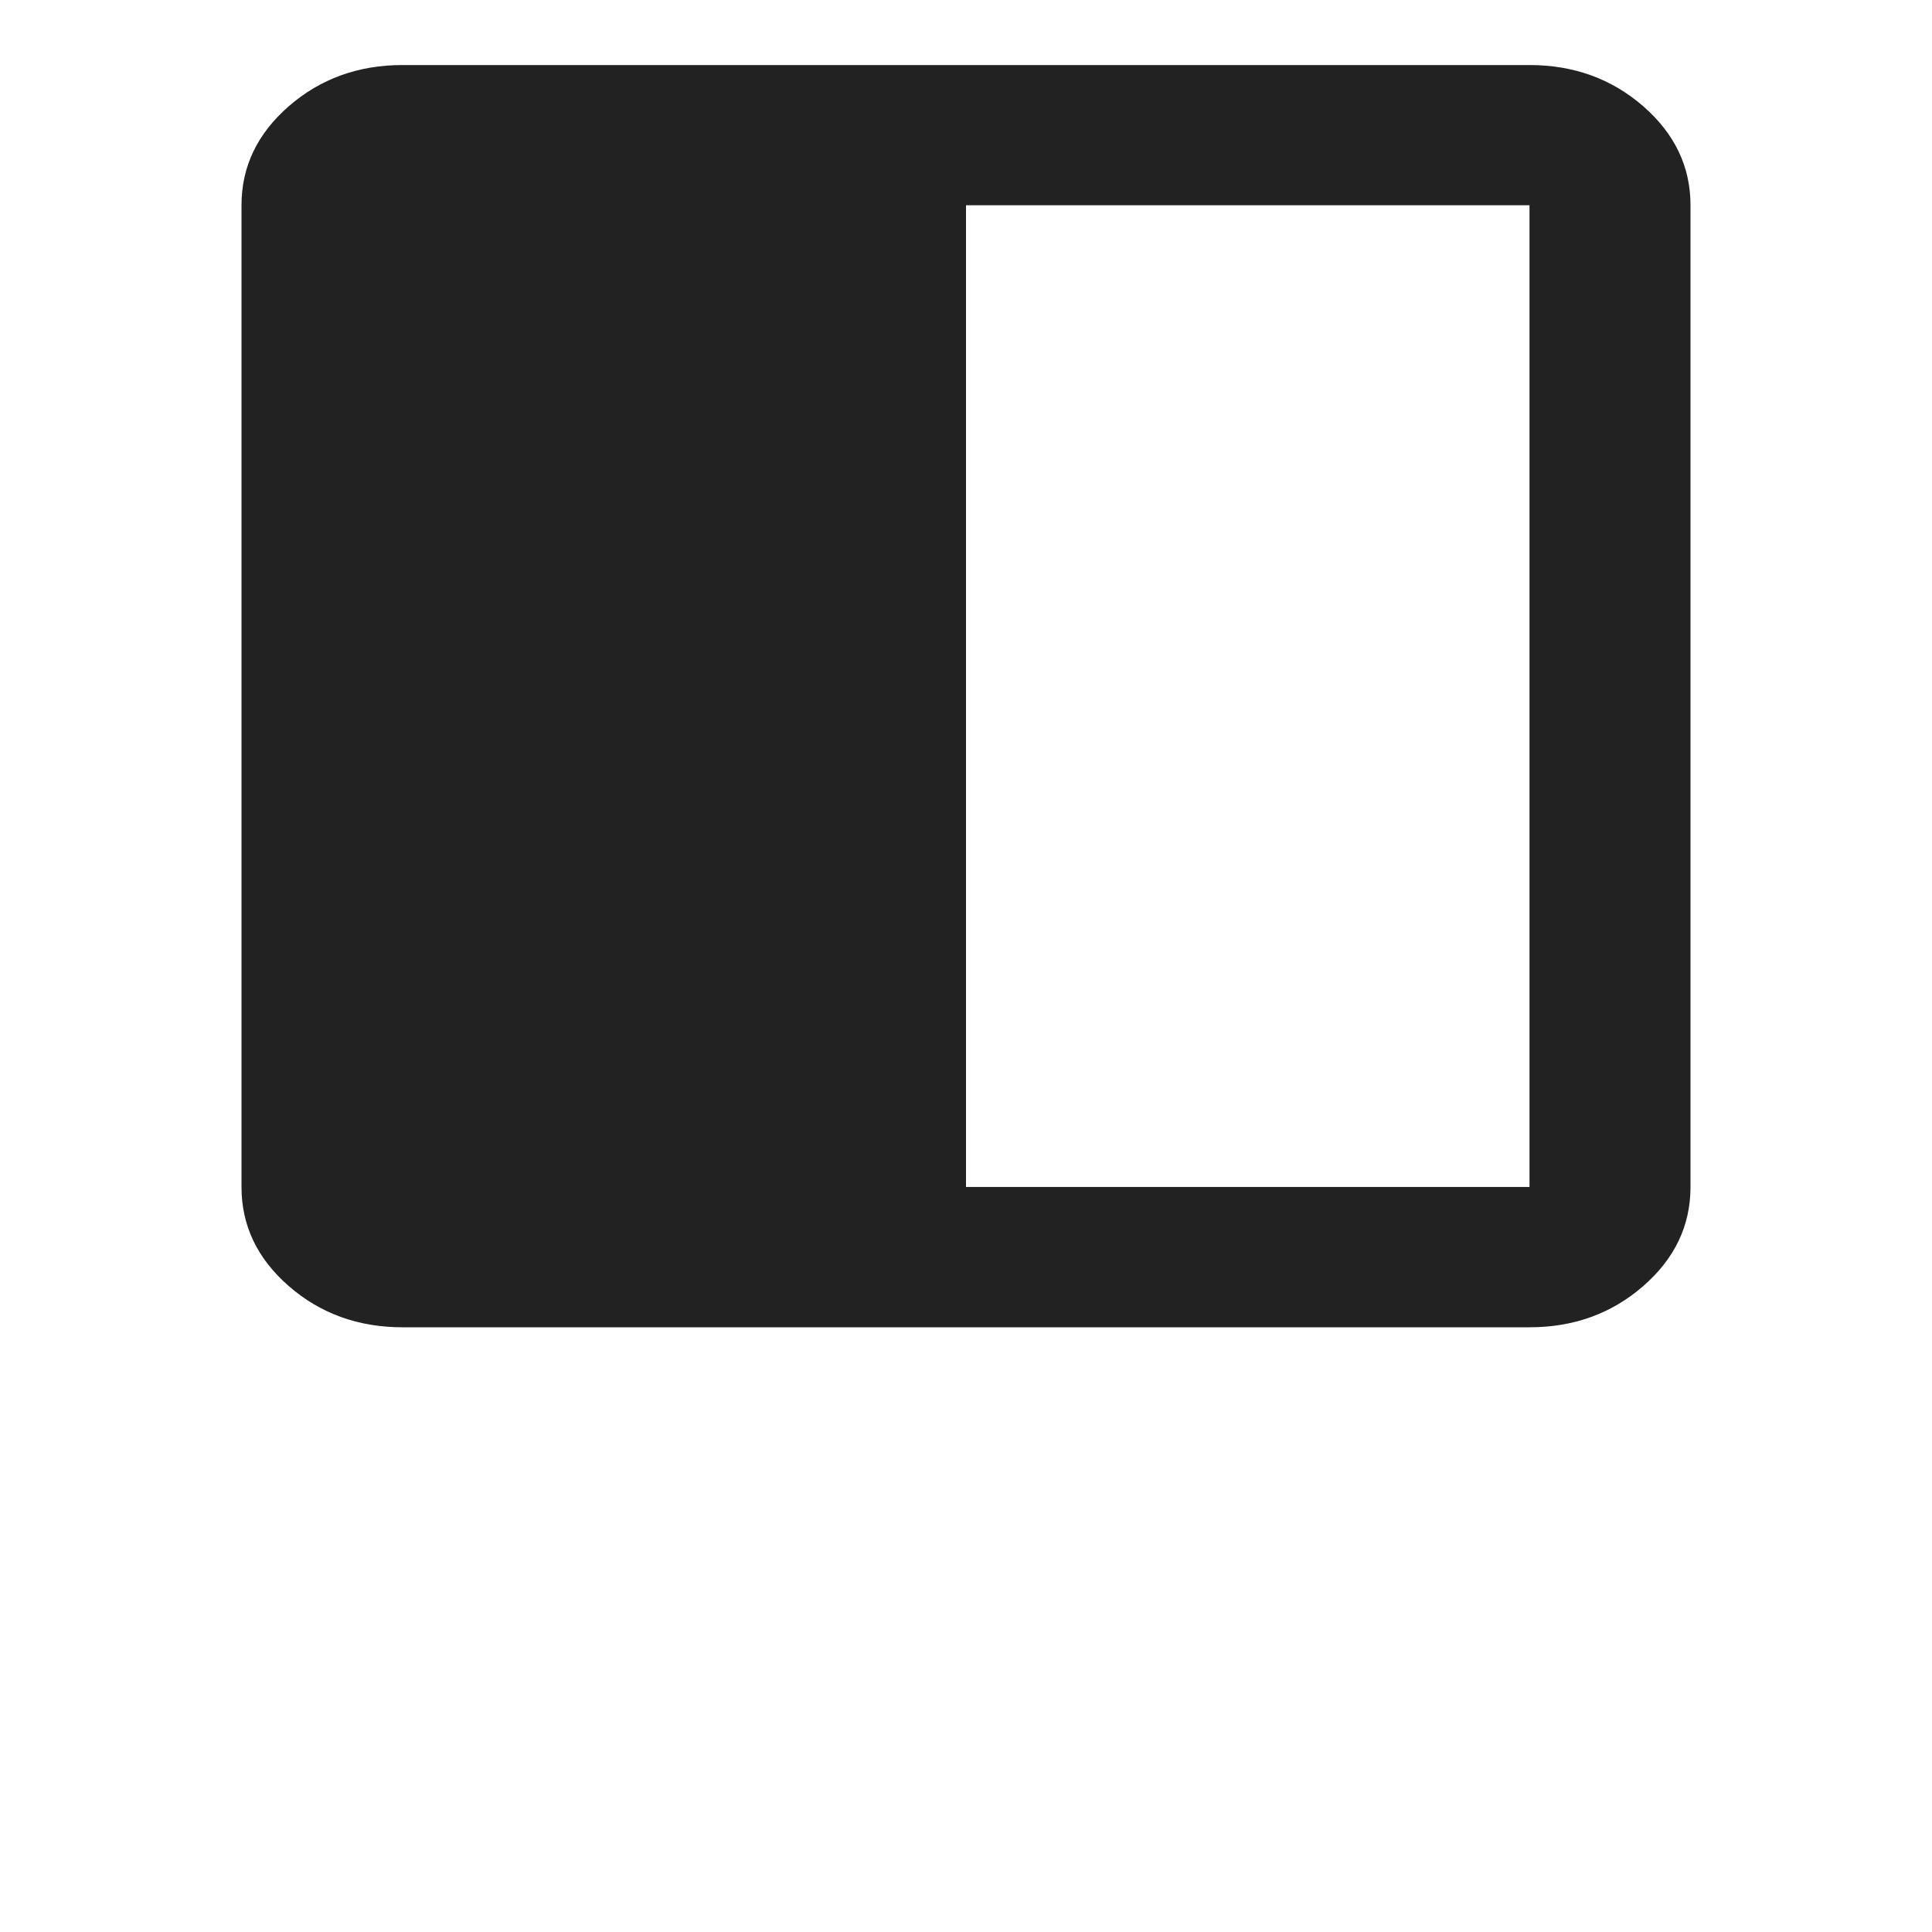 <svg width="24" height="24" viewBox="0 0 24 24" fill="none" xmlns="http://www.w3.org/2000/svg">
<mask id="mask0_6_167" style="mask-type:alpha" maskUnits="userSpaceOnUse" x="0" y="0" width="24" height="24">
<rect width="24" height="24" fill="#D9D9D9"/>
</mask>
<g mask="url(#mask0_6_167)">
<path d="M5 16.488C4.45 16.488 3.979 16.317 3.587 15.976C3.196 15.635 3 15.225 3 14.745V2.55C3 2.071 3.196 1.661 3.587 1.32C3.979 0.979 4.45 0.808 5 0.808H19C19.55 0.808 20.021 0.979 20.413 1.32C20.804 1.661 21 2.071 21 2.55V14.745C21 15.225 20.804 15.635 20.413 15.976C20.021 16.317 19.55 16.488 19 16.488H5ZM12 14.745H19V2.55H12V14.745Z" fill="#222222"/>
</g>
</svg>
